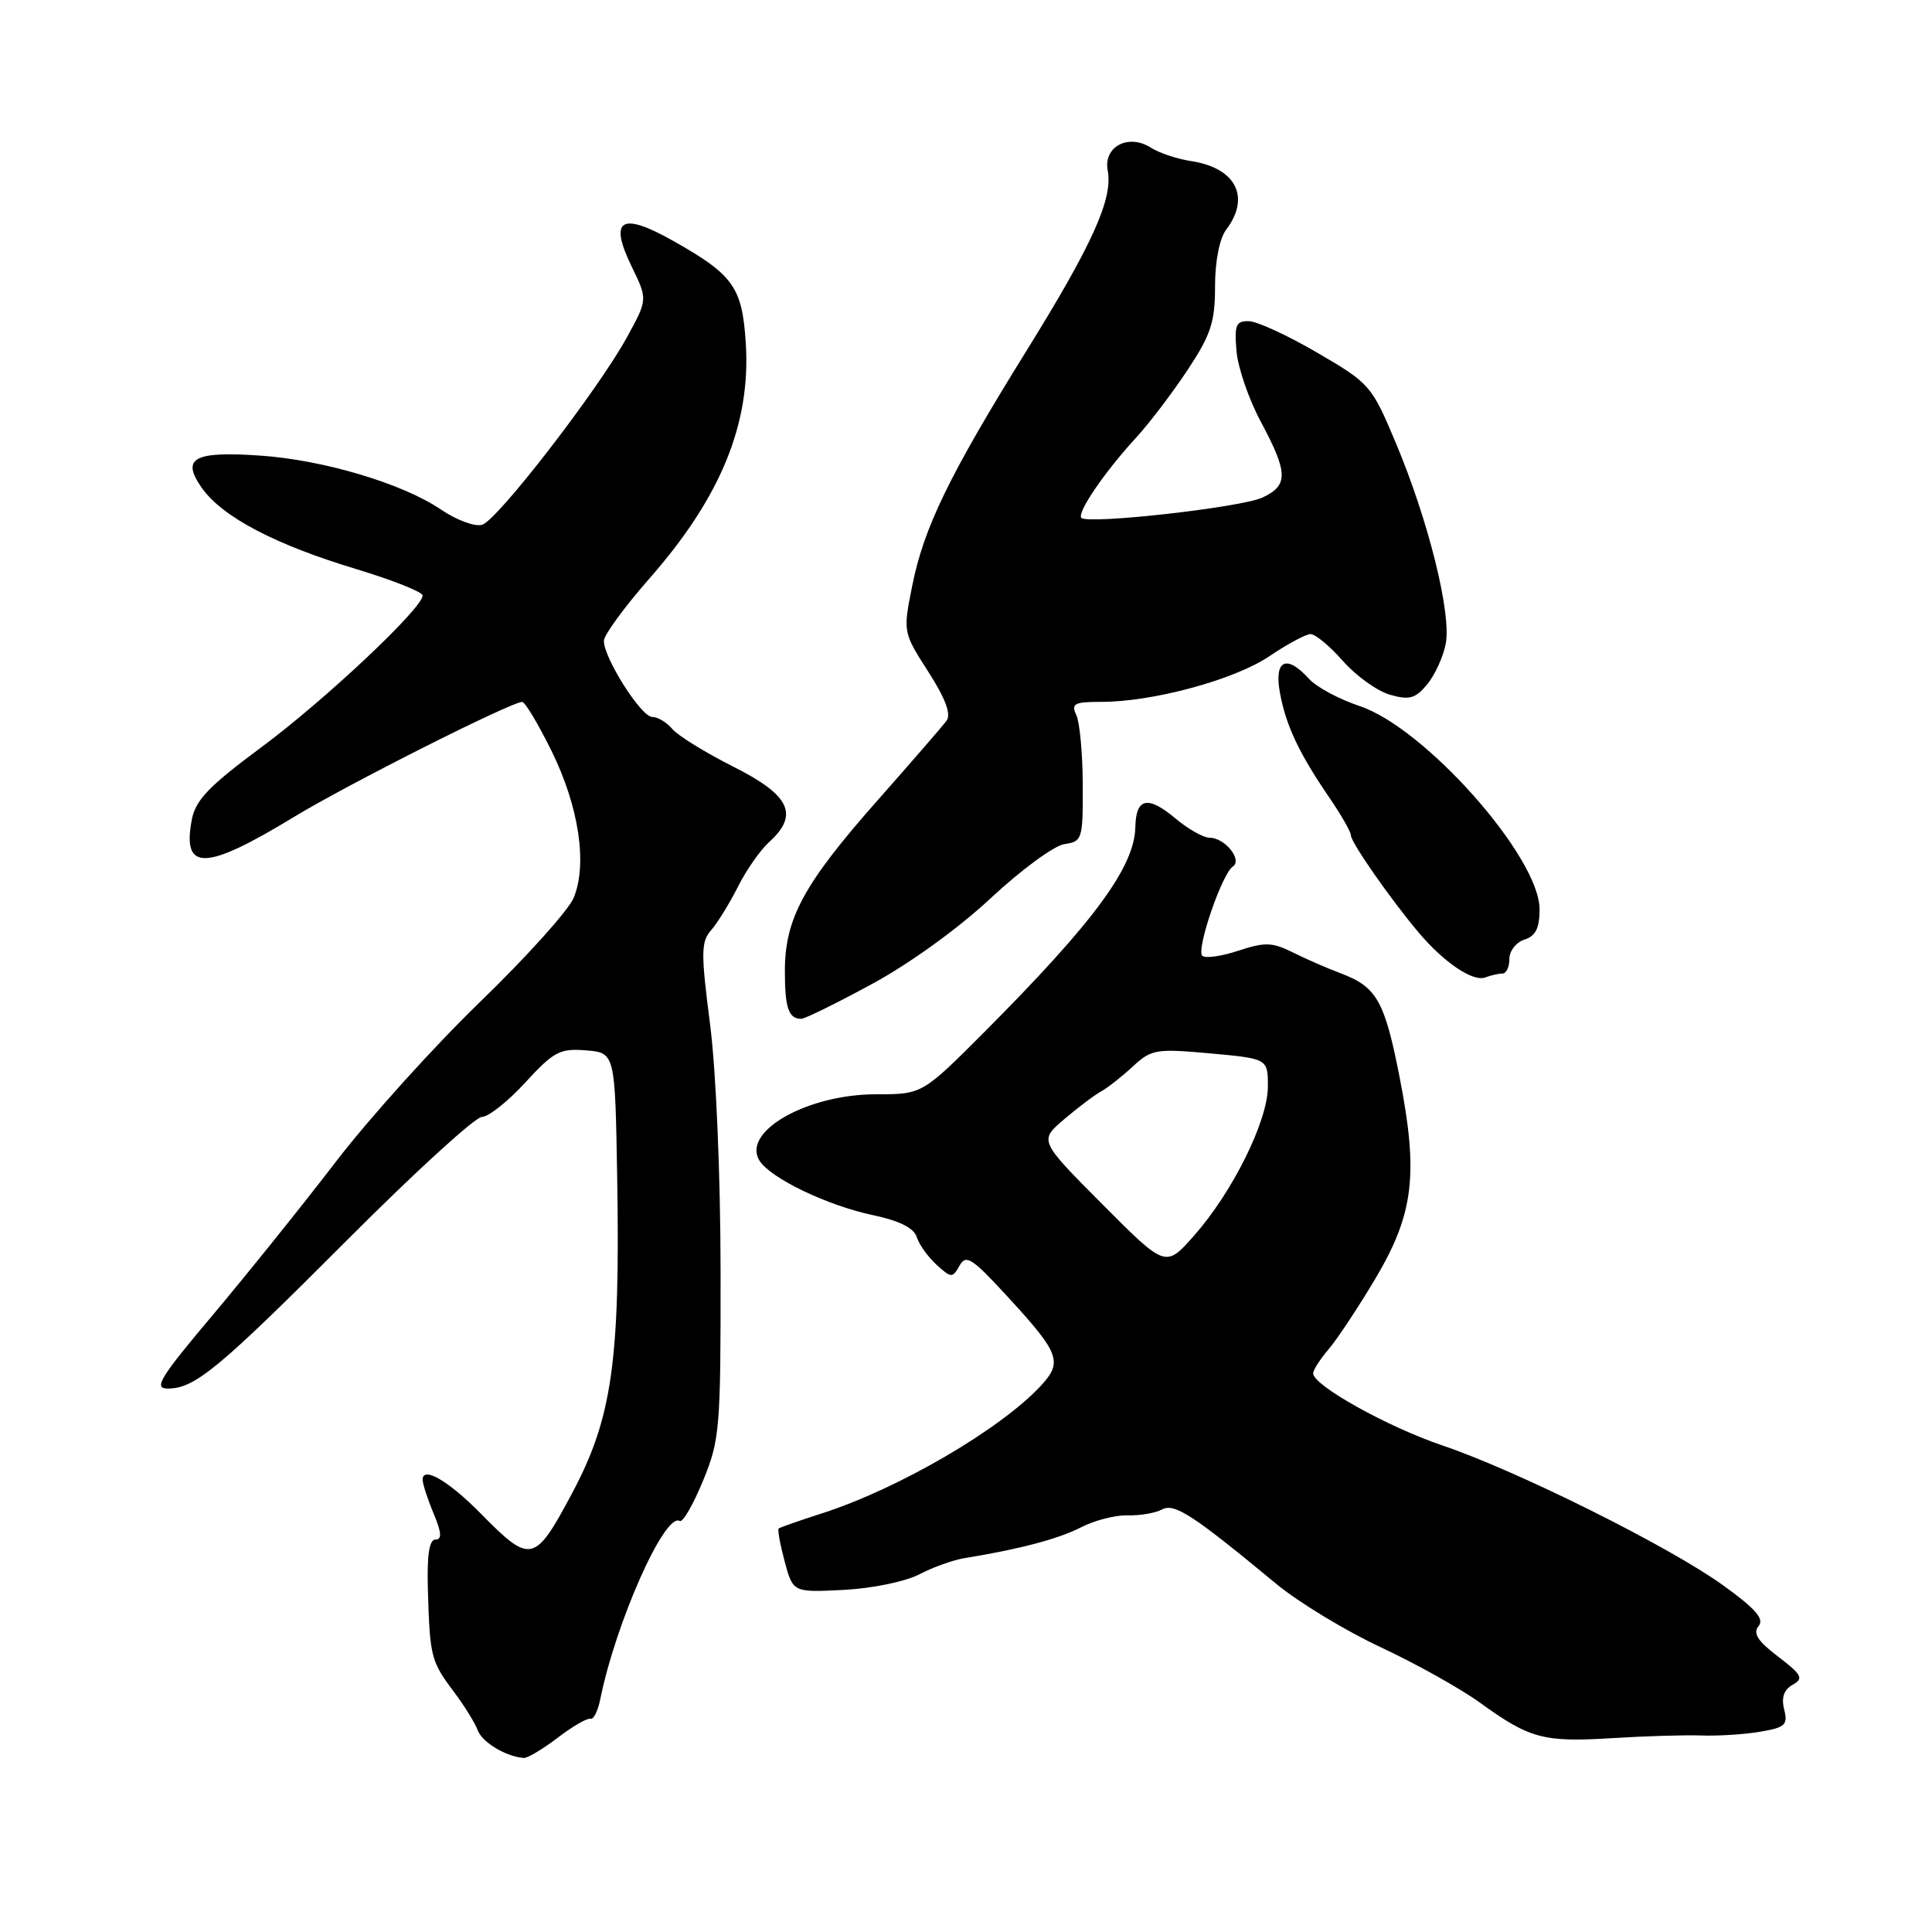 <?xml version="1.0" encoding="UTF-8" standalone="no"?>
<!DOCTYPE svg PUBLIC "-//W3C//DTD SVG 1.1//EN" "http://www.w3.org/Graphics/SVG/1.1/DTD/svg11.dtd" >
<svg xmlns="http://www.w3.org/2000/svg" xmlns:xlink="http://www.w3.org/1999/xlink" version="1.1" viewBox="0 0 256 256">
 <g >
 <path fill="currentColor"
d=" M 73.91 230.25 C 75.88 228.74 77.83 227.62 78.23 227.75 C 78.64 227.88 79.21 226.75 79.52 225.24 C 81.59 214.96 88.11 200.33 90.07 201.54 C 90.46 201.78 91.84 199.40 93.14 196.24 C 95.38 190.80 95.50 189.36 95.48 168.50 C 95.47 155.77 94.89 141.97 94.09 135.74 C 92.86 126.20 92.88 124.78 94.24 123.24 C 95.08 122.28 96.67 119.70 97.78 117.50 C 98.88 115.30 100.74 112.64 101.89 111.60 C 105.92 107.96 104.71 105.38 97.19 101.60 C 93.45 99.71 89.79 97.46 89.07 96.58 C 88.35 95.71 87.15 95.00 86.42 95.00 C 84.96 95.00 79.99 87.17 80.02 84.91 C 80.03 84.14 82.74 80.43 86.04 76.67 C 95.51 65.89 99.50 56.15 98.82 45.47 C 98.35 38.06 97.19 36.43 89.24 31.94 C 82.28 28.01 80.64 29.02 83.71 35.34 C 85.82 39.68 85.82 39.68 83.09 44.66 C 79.31 51.58 65.96 68.88 63.90 69.53 C 62.96 69.83 60.51 68.93 58.45 67.53 C 53.35 64.07 42.94 60.96 34.50 60.37 C 25.63 59.76 23.94 60.70 26.78 64.70 C 29.51 68.52 36.48 72.18 47.25 75.42 C 52.06 76.88 56.00 78.44 56.00 78.91 C 56.00 80.59 43.01 92.81 34.61 99.03 C 27.65 104.19 25.90 106.02 25.41 108.64 C 24.12 115.49 27.18 115.41 38.92 108.27 C 46.04 103.94 67.68 93.03 69.19 93.01 C 69.57 93.00 71.32 95.94 73.09 99.52 C 76.72 106.90 77.86 114.51 76.01 118.98 C 75.32 120.63 69.75 126.82 63.63 132.74 C 57.51 138.66 48.90 148.20 44.50 153.94 C 40.10 159.68 32.78 168.79 28.24 174.19 C 21.15 182.60 20.30 184.00 22.24 183.99 C 25.83 183.98 28.94 181.41 46.11 164.20 C 55.00 155.29 62.98 148.00 63.85 148.00 C 64.71 148.00 67.31 145.95 69.61 143.43 C 73.38 139.33 74.19 138.90 77.65 139.18 C 81.50 139.50 81.50 139.50 81.78 156.00 C 82.19 180.35 81.11 187.92 75.81 197.85 C 70.85 207.16 70.32 207.28 63.71 200.56 C 59.46 196.24 56.00 194.22 56.00 196.06 C 56.00 196.61 56.65 198.62 57.45 200.53 C 58.52 203.09 58.58 204.00 57.70 204.00 C 56.87 204.00 56.56 206.06 56.70 210.75 C 56.96 219.53 57.12 220.15 60.11 224.13 C 61.51 225.98 62.94 228.30 63.30 229.27 C 63.89 230.87 67.06 232.77 69.41 232.94 C 69.90 232.97 71.93 231.76 73.91 230.25 Z  M 225.46 229.96 C 227.63 230.04 231.12 229.82 233.20 229.47 C 236.56 228.90 236.93 228.56 236.41 226.51 C 236.02 224.93 236.37 223.89 237.54 223.24 C 239.02 222.41 238.78 221.93 235.61 219.51 C 232.90 217.45 232.24 216.42 233.02 215.47 C 233.81 214.52 232.65 213.18 228.29 210.04 C 221.13 204.89 201.01 194.87 191.10 191.52 C 183.84 189.06 174.00 183.58 174.00 181.98 C 174.00 181.53 174.91 180.12 176.01 178.83 C 177.12 177.55 179.90 173.35 182.20 169.50 C 187.34 160.87 187.98 155.62 185.45 142.71 C 183.47 132.62 182.42 130.77 177.68 128.98 C 175.93 128.33 173.07 127.08 171.33 126.21 C 168.57 124.84 167.62 124.81 164.07 125.98 C 161.83 126.72 159.68 127.02 159.31 126.64 C 158.48 125.81 161.92 115.78 163.35 114.83 C 164.68 113.95 162.30 111.00 160.27 111.00 C 159.46 111.00 157.43 109.86 155.77 108.46 C 152.10 105.38 150.52 105.71 150.44 109.58 C 150.34 114.87 144.96 122.17 130.43 136.75 C 122.20 145.00 122.20 145.00 116.06 145.00 C 106.92 145.00 98.23 149.96 100.64 153.80 C 102.12 156.13 109.63 159.74 115.70 161.02 C 119.20 161.76 121.09 162.71 121.48 163.93 C 121.79 164.92 122.98 166.57 124.11 167.60 C 126.05 169.36 126.22 169.36 127.14 167.71 C 127.99 166.19 128.78 166.68 133.31 171.60 C 140.44 179.33 140.86 180.44 137.91 183.63 C 132.56 189.39 119.12 197.23 109.00 200.50 C 105.97 201.47 103.36 202.39 103.18 202.53 C 103.01 202.68 103.37 204.65 103.97 206.90 C 105.08 211.01 105.08 211.01 111.79 210.67 C 115.54 210.48 119.96 209.57 121.81 208.61 C 123.62 207.66 126.32 206.70 127.81 206.46 C 135.04 205.29 140.27 203.91 143.22 202.39 C 145.00 201.46 147.79 200.75 149.41 200.79 C 151.04 200.84 153.08 200.49 153.96 200.02 C 155.62 199.13 157.98 200.66 169.16 209.91 C 172.10 212.33 178.32 216.11 183.00 218.29 C 187.68 220.48 193.57 223.78 196.10 225.61 C 202.66 230.37 204.52 230.87 213.50 230.32 C 217.90 230.04 223.28 229.88 225.46 229.96 Z  M 115.50 130.41 C 120.49 127.71 126.98 123.03 131.28 119.01 C 135.30 115.26 139.69 112.04 141.04 111.85 C 143.41 111.51 143.50 111.21 143.47 104.00 C 143.46 99.88 143.07 95.71 142.62 94.75 C 141.90 93.23 142.33 93.00 145.95 93.00 C 152.79 93.00 163.62 90.06 168.20 86.95 C 170.57 85.35 173.02 84.03 173.65 84.02 C 174.28 84.01 176.21 85.61 177.94 87.58 C 179.67 89.55 182.47 91.56 184.16 92.05 C 186.74 92.79 187.53 92.57 189.09 90.71 C 190.10 89.50 191.22 87.08 191.56 85.34 C 192.35 81.36 189.30 69.04 184.95 58.68 C 181.76 51.09 181.52 50.80 174.59 46.76 C 170.69 44.48 166.60 42.59 165.50 42.56 C 163.77 42.51 163.55 43.04 163.84 46.50 C 164.02 48.70 165.48 52.94 167.09 55.93 C 170.70 62.67 170.73 64.34 167.25 65.94 C 164.39 67.25 144.18 69.51 143.29 68.62 C 142.65 67.98 146.34 62.56 150.53 58.00 C 152.30 56.08 155.37 52.03 157.37 49.01 C 160.45 44.35 161.00 42.69 161.00 37.95 C 161.00 34.60 161.59 31.61 162.47 30.44 C 165.75 26.11 163.76 22.24 157.80 21.34 C 155.99 21.07 153.60 20.27 152.50 19.57 C 149.51 17.66 146.17 19.44 146.78 22.62 C 147.49 26.34 144.74 32.43 135.94 46.60 C 125.79 62.96 122.39 69.95 120.87 77.64 C 119.65 83.77 119.65 83.78 123.00 89.00 C 125.27 92.54 126.05 94.63 125.43 95.49 C 124.92 96.19 120.77 100.97 116.22 106.12 C 106.50 117.12 104.00 121.73 104.00 128.65 C 104.00 133.57 104.49 135.00 106.18 135.00 C 106.64 135.00 110.84 132.94 115.50 130.41 Z  M 199.08 129.00 C 199.59 129.00 200.00 128.13 200.00 127.07 C 200.00 126.00 200.90 124.85 202.00 124.50 C 203.48 124.03 204.00 122.99 204.00 120.48 C 204.00 113.57 188.82 96.43 180.14 93.55 C 177.44 92.65 174.44 91.04 173.46 89.96 C 170.48 86.66 168.81 87.43 169.59 91.75 C 170.37 96.09 172.12 99.81 176.14 105.68 C 177.71 107.98 179.00 110.23 179.00 110.68 C 179.00 111.62 184.27 119.17 188.00 123.59 C 191.37 127.57 195.19 130.14 196.82 129.51 C 197.56 129.23 198.58 129.00 199.08 129.00 Z  M 146.07 159.57 C 137.68 151.14 137.68 151.14 140.99 148.32 C 142.81 146.77 145.02 145.10 145.90 144.62 C 146.78 144.13 148.68 142.64 150.11 141.31 C 152.57 139.04 153.18 138.93 160.36 139.58 C 168.00 140.28 168.00 140.28 168.00 143.98 C 168.00 148.52 163.33 157.95 158.20 163.75 C 154.45 167.99 154.45 167.99 146.07 159.57 Z "/>
</g>
</svg>